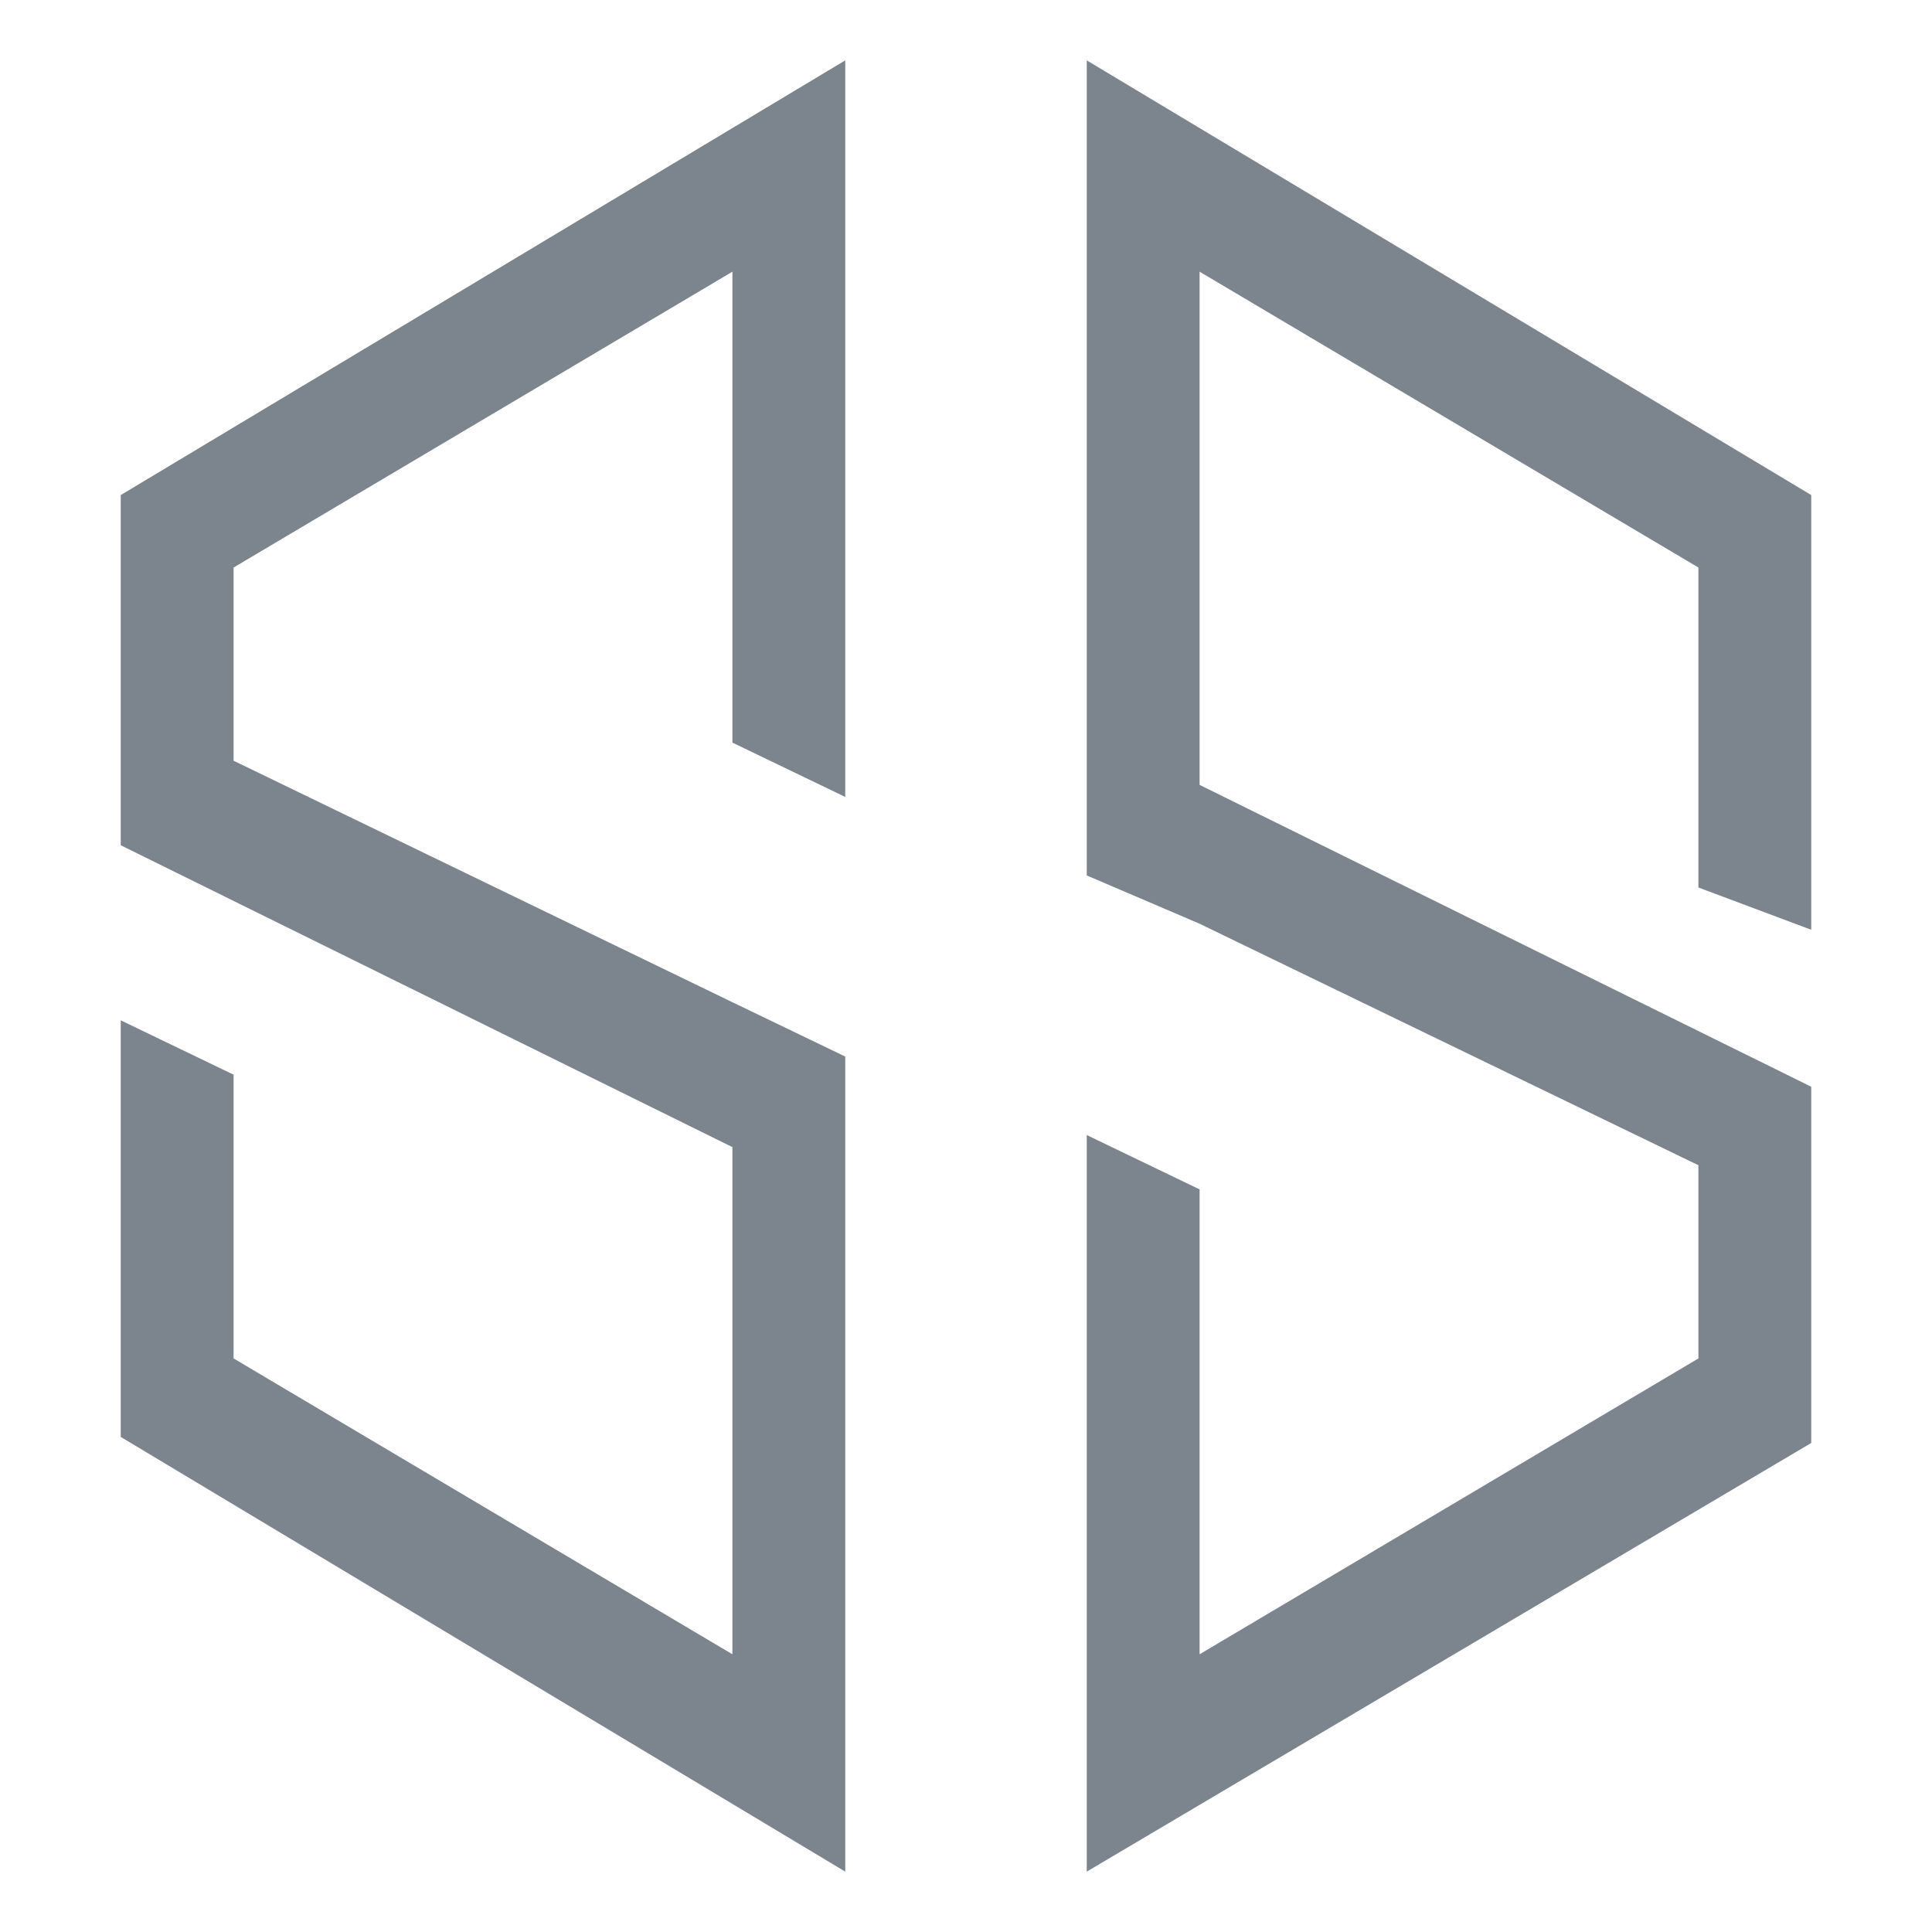 <?xml version="1.0" encoding="UTF-8"?>
<svg width="32px" height="32px" viewBox="0 0 32 32" version="1.1" xmlns="http://www.w3.org/2000/svg" xmlns:xlink="http://www.w3.org/1999/xlink">
    <!-- Generator: Sketch 52.6 (67491) - http://www.bohemiancoding.com/sketch -->
    <title>网络安全风险量化与评估-32px</title>
    <desc>Created with Sketch.</desc>
    <g id="网络安全风险量化与评估-32px" stroke="none" stroke-width="1" fill="none" fill-rule="evenodd">
        <rect id="Rectangle-Copy" fill="#444444" opacity="0" x="0" y="0" width="32" height="32"></rect>
        <g id="e727d17ecd7e3ec2d1d161af3941bc87" transform="translate(2, 1)" fill="#7C848E" fill-rule="nonzero">
            <path d="M16,13.5 L16,0 L28,7.2 L28,14.4 L26.131,13.7 L26.131,8.4 L17.869,3.5 L17.869,12 L28,17 L28,22.9 L16,30 L16,17.8 L17.869,18.7 L17.869,26.4 L26.131,21.5 L26.131,18.3 L17.869,14.3 L16,13.5 Z M12,16.5 L12,30 L0,22.8 L0,15.9 L1.869,16.8 L1.869,21.5 L10.131,26.4 L10.131,18 L0,13 L0,7.2 L12,0 L12,12.2 L10.131,11.3 L10.131,3.5 L1.869,8.4 L1.869,11.6 L10.131,15.6 L12,16.5 Z" id="Shape"></path>
        </g>
    </g>
</svg>